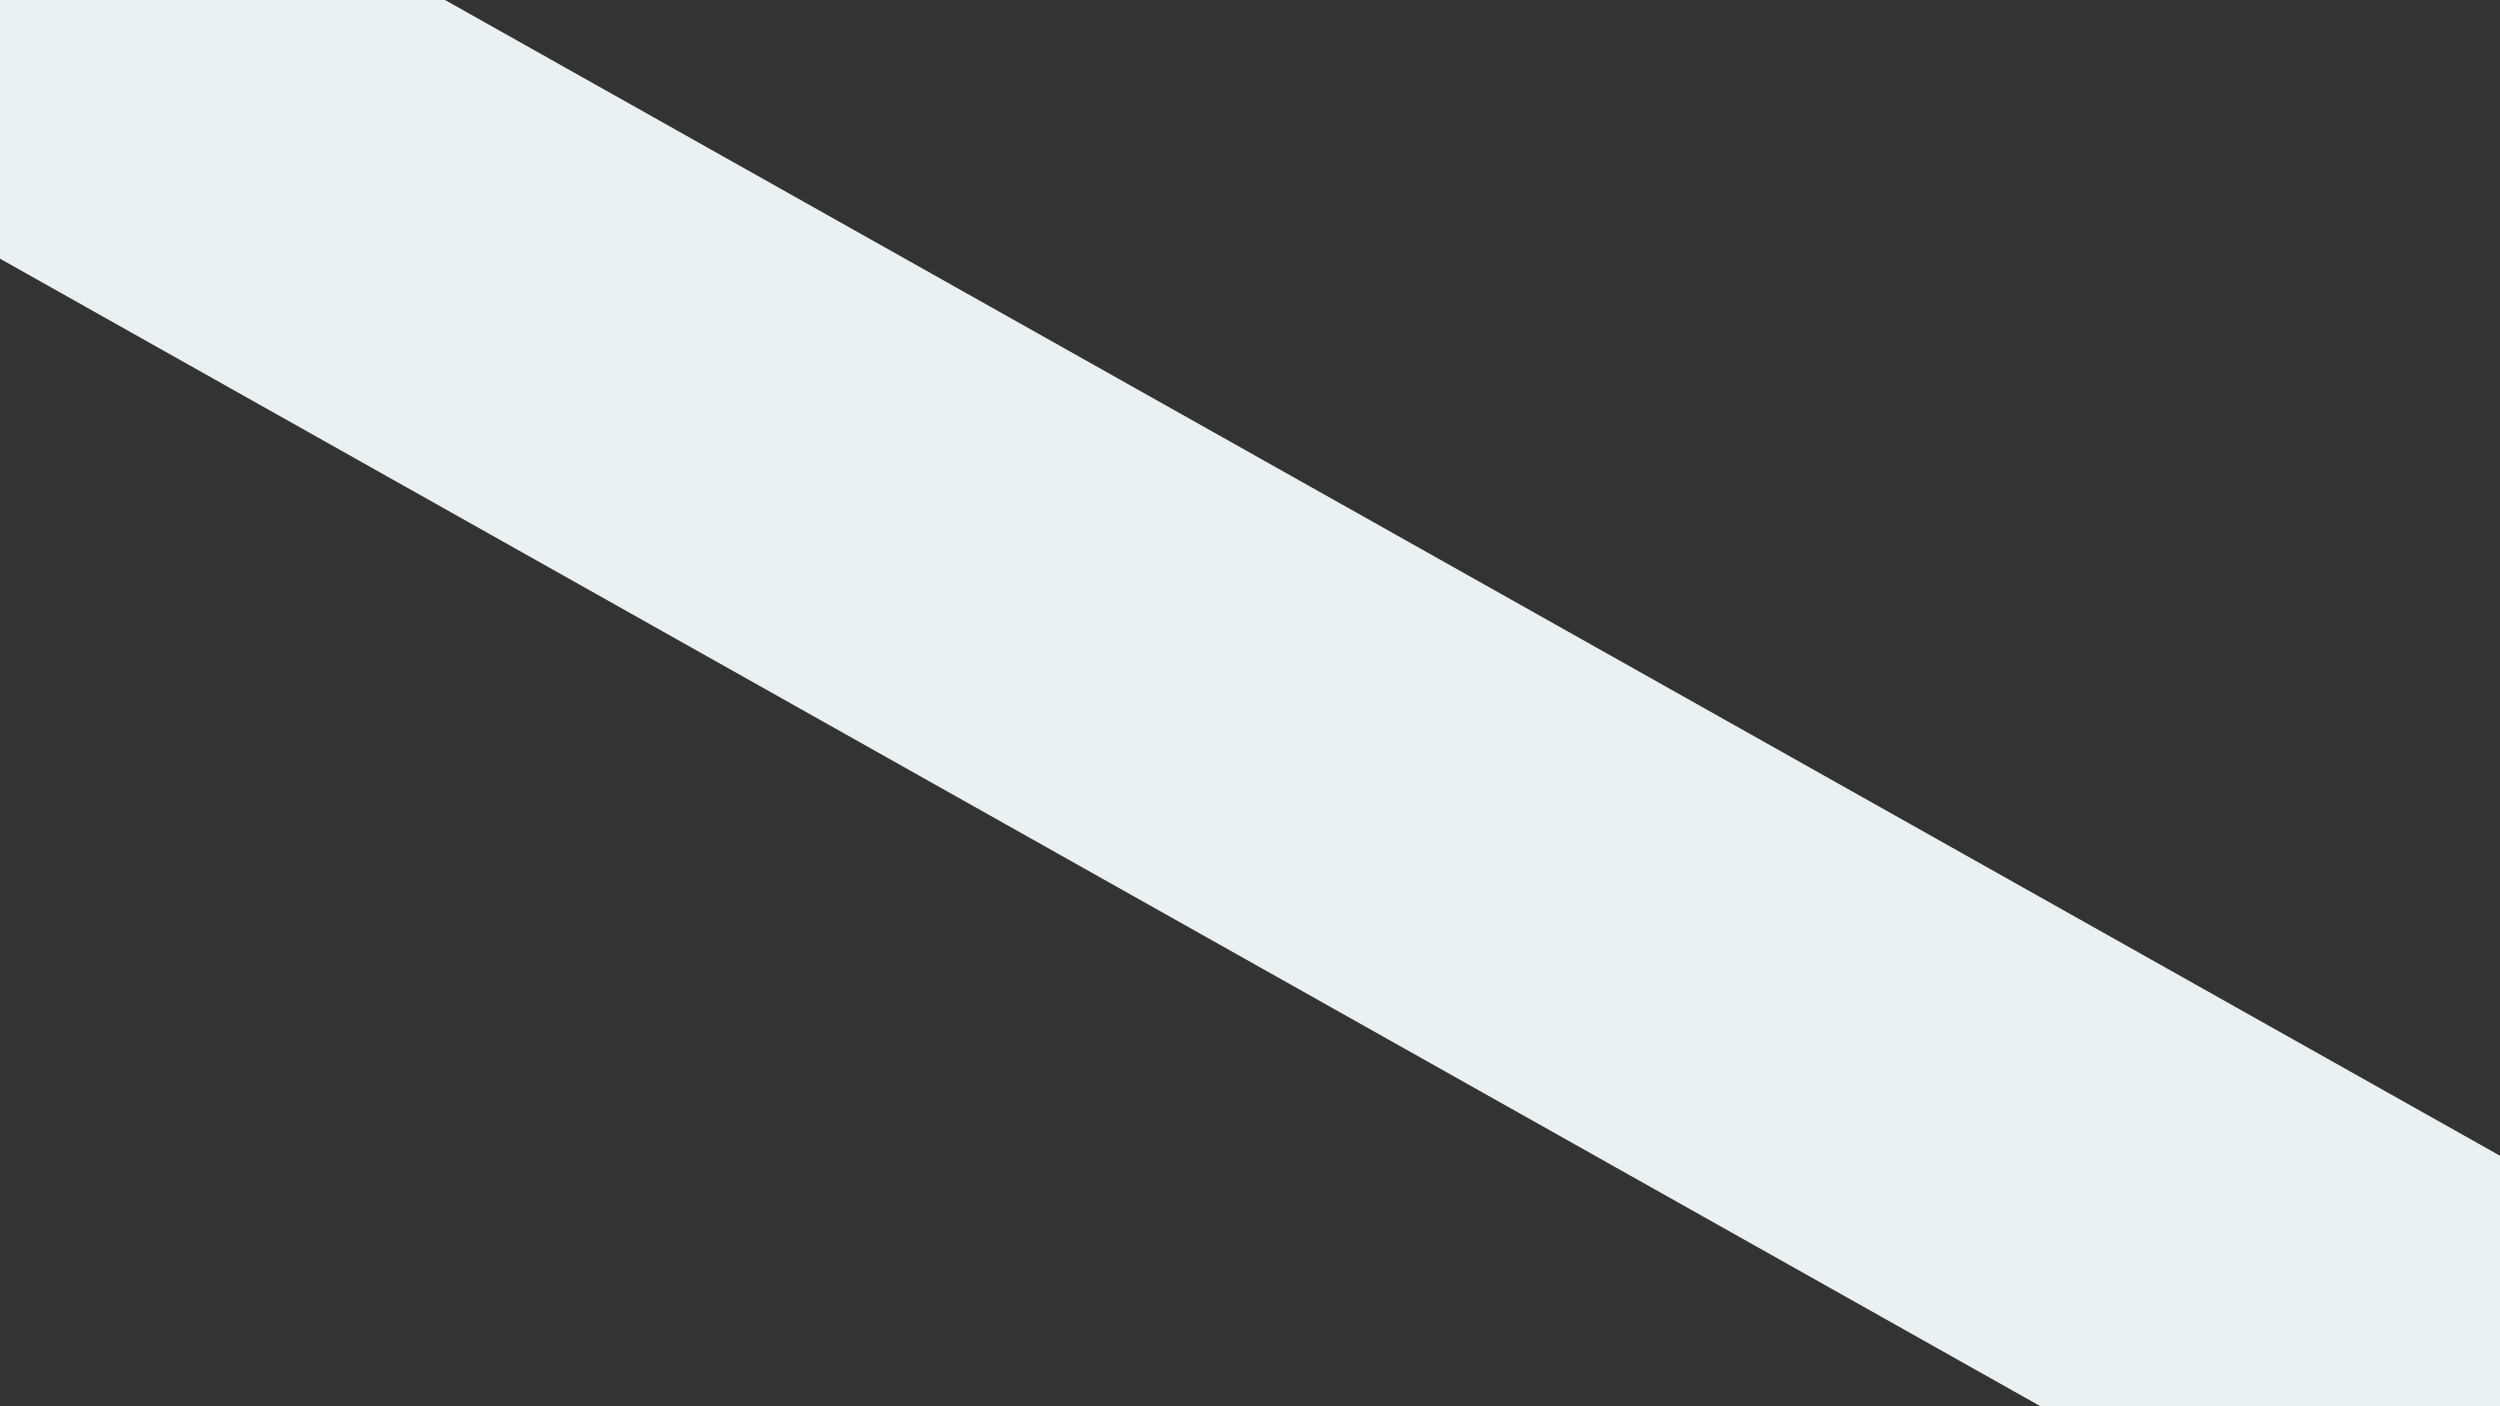 <svg id="Calque_1" data-name="Calque 1" xmlns="http://www.w3.org/2000/svg" viewBox="0 0 1920 1080"><rect x="0" y="0" width="1920" height="1080" fill="#333333" stroke="none"/><defs><style>.cls-1{fill:#eaf1f2;}</style></defs><title>Plan de travail 1</title><polygon class="cls-1" points="-361.81 -4.81 -195.24 -302.02 2172.61 1029.68 2006.04 1326.88 -361.81 -4.81"/></svg>
